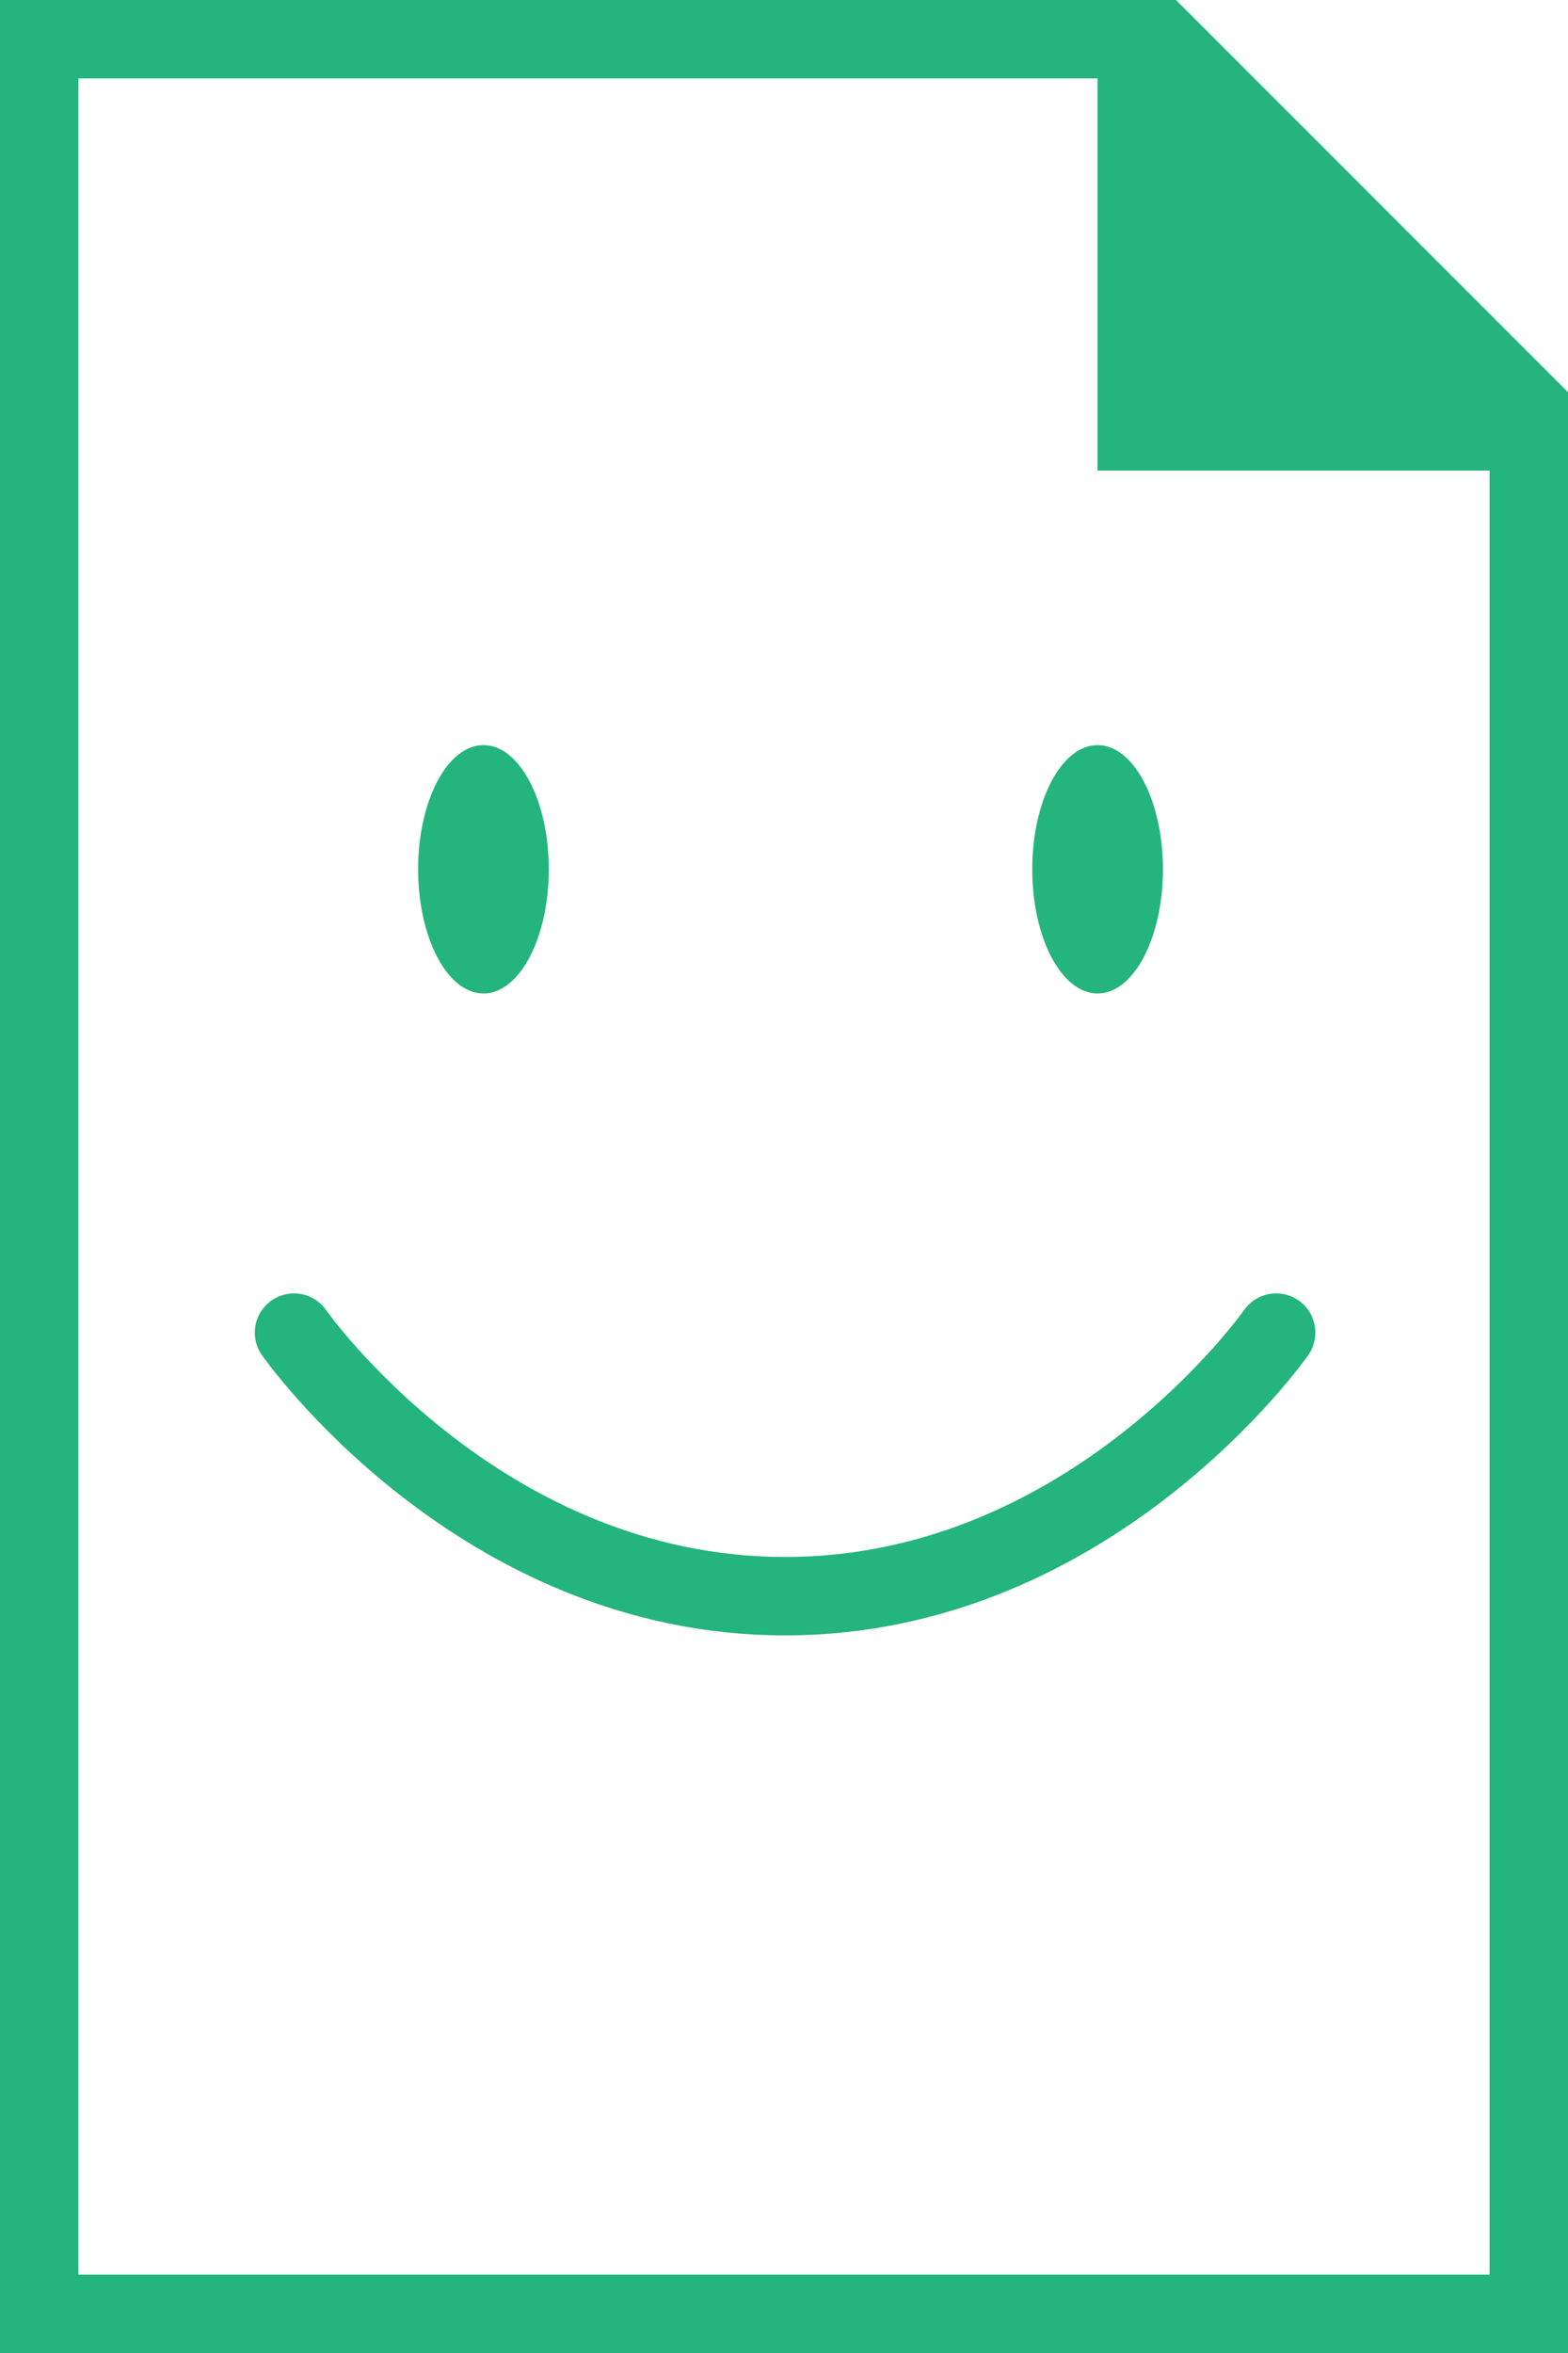 <svg xmlns="http://www.w3.org/2000/svg" width="120.001" height="180.001" viewBox="0 0 120.001 180.001">
  <g id="그룹_16" data-name="그룹 16" transform="translate(-758 -412)">
    <g id="그룹_15" data-name="그룹 15" transform="translate(144 232)">
      <g id="그룹_11" data-name="그룹 11">
        <g id="빼기_7" data-name="빼기 7" transform="translate(614 180)" fill="none">
          <path d="M120,180H0V0H90V30h30V180Z" stroke="none"/>
          <path d="M 114 174.001 L 114 36 L 90 36 L 84 36 L 84 30 L 84 6 L 6 6 L 6 174 L 114 174.001 M 120 180.001 L 120 180 L -1.714369773253566e-06 180 L -1.714369773253566e-06 -8.83214624991524e-07 L 90 -0 L 90 30 L 120 30 L 120 180 L 120 180.001 Z" stroke="none" fill="#24b47e"/>
        </g>
        <g id="그룹_8" data-name="그룹 8">
          <path id="빼기_4" data-name="빼기 4" d="M120,180H0V0H90V2H2V178H118V30h2V180h0Z" transform="translate(614 180)" fill="#24b47e"/>
          <path id="패스_1" data-name="패스 1" d="M0,0,30,30H0Z" transform="translate(704 180)" fill="#24b47e"/>
          <g id="그룹_12" data-name="그룹 12" transform="translate(0 -2)">
            <g id="그룹_6" data-name="그룹 6" transform="translate(-23 23)">
              <ellipse id="타원_4" data-name="타원 4" cx="5" cy="9.5" rx="5" ry="9.5" transform="translate(669 216)" fill="#24b47e"/>
              <ellipse id="타원_5" data-name="타원 5" cx="5" cy="9.5" rx="5" ry="9.5" transform="translate(716 216)" fill="#24b47e"/>
            </g>
            <path id="패스_11" data-name="패스 11" d="M12,24S26.094,44.164,49.583,44.164,87.167,24,87.167,24" transform="translate(624.5 259.943)" fill="none" stroke="#24b47e" stroke-linecap="round" stroke-linejoin="round" stroke-width="6"/>
          </g>
        </g>
      </g>
    </g>
  </g>
</svg>
